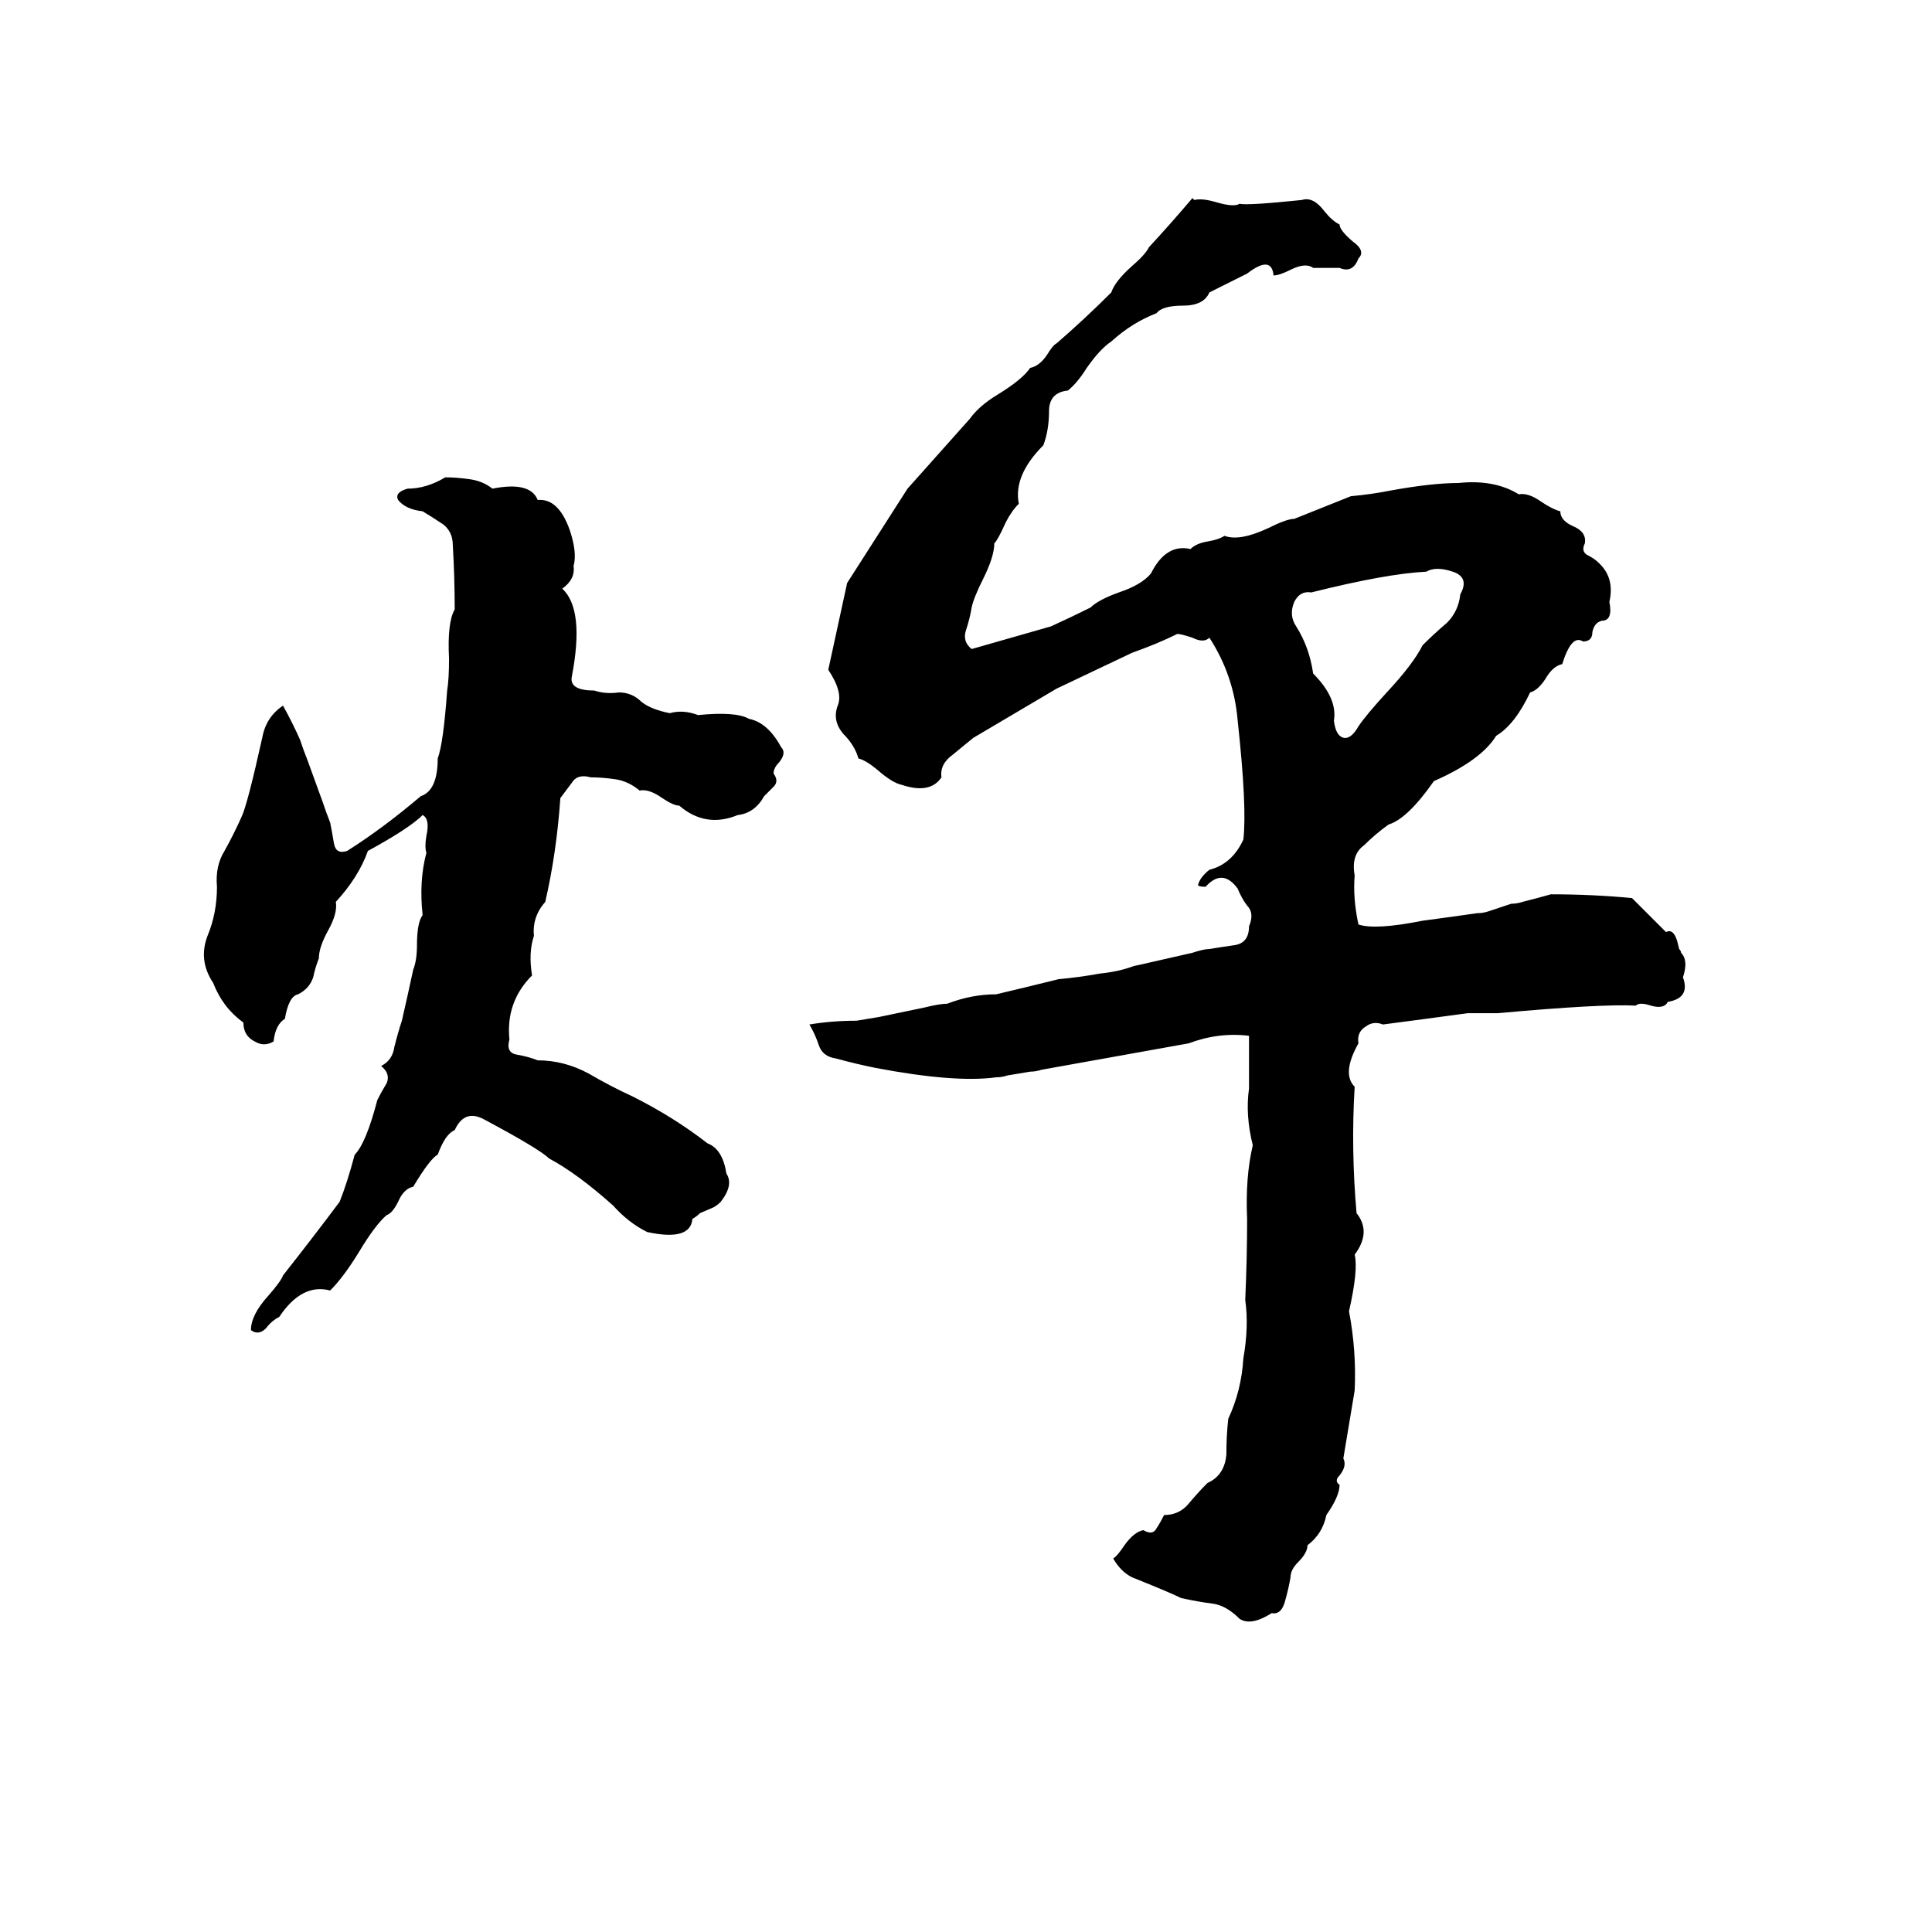 <svg xmlns="http://www.w3.org/2000/svg" viewBox="0 -800 1024 1024">
	<path fill="#000000" d="M632 -695L633 -694Q637 -695 644 -693Q654 -690 657 -692Q661 -691 690 -694Q696 -696 702 -688Q706 -683 710 -681Q710 -678 717 -672Q724 -667 720 -663Q717 -655 710 -658Q703 -658 696 -658Q692 -661 684 -657Q678 -654 675 -654Q674 -665 661 -655Q651 -650 641 -645Q638 -638 627 -638Q616 -638 613 -634Q600 -629 589 -619Q583 -615 576 -605Q571 -597 566 -593Q556 -592 556 -582Q556 -572 553 -564Q537 -548 540 -533Q536 -529 533 -523Q529 -514 527 -512Q527 -505 521 -493Q516 -483 515 -478Q514 -472 512 -466Q510 -460 515 -456Q536 -462 557 -468Q568 -473 578 -478Q582 -482 593 -486Q605 -490 610 -496Q618 -512 631 -509Q634 -512 640 -513Q646 -514 649 -516Q657 -513 672 -520Q682 -525 686 -525Q701 -531 716 -537Q727 -538 737 -540Q759 -544 773 -544Q792 -546 805 -538Q810 -539 817 -534Q823 -530 827 -529Q827 -524 834 -521Q841 -518 840 -512Q838 -508 841 -506Q845 -504 847 -502Q856 -494 853 -481Q855 -471 849 -471Q845 -470 844 -465Q844 -460 839 -460Q833 -464 828 -448Q823 -447 819 -440Q815 -434 811 -433Q803 -416 793 -410Q785 -397 760 -386Q746 -366 736 -363Q729 -358 723 -352Q716 -347 718 -336Q717 -324 720 -310Q729 -307 754 -312Q769 -314 783 -316Q786 -316 789 -317L801 -321Q804 -321 807 -322Q815 -324 822 -326Q844 -326 865 -324Q874 -315 883 -306Q887 -308 889 -301L890 -297Q891 -296 891 -295Q895 -291 892 -282Q896 -271 884 -269Q882 -265 875 -267Q869 -269 867 -267Q849 -268 794 -263Q786 -263 778 -263Q756 -260 733 -257Q728 -259 724 -256Q719 -253 720 -247Q711 -231 718 -224Q716 -191 719 -157Q727 -147 718 -135Q720 -127 715 -105Q719 -84 718 -63Q715 -45 712 -27Q714 -23 710 -18Q707 -15 710 -13Q710 -7 703 3Q701 13 693 19Q693 23 688 28Q684 32 684 36Q683 42 681 49Q679 56 674 55Q663 62 657 58Q650 51 643 50Q635 49 626 47Q620 44 600 36Q594 33 590 26Q592 25 596 19Q601 12 606 11Q611 14 613 10Q615 7 617 3Q625 3 630 -3Q635 -9 640 -14Q649 -18 650 -29Q650 -39 651 -48Q658 -63 659 -80Q662 -97 660 -111Q661 -133 661 -154Q660 -176 664 -193Q660 -209 662 -223Q662 -237 662 -251Q646 -253 630 -247Q591 -240 552 -233Q549 -232 546 -232L534 -230Q531 -229 528 -229Q506 -226 464 -234Q454 -236 443 -239Q436 -240 434 -246Q432 -252 429 -257Q441 -259 454 -259Q460 -260 466 -261L490 -266Q498 -268 502 -268Q515 -273 528 -273Q545 -277 561 -281Q572 -282 583 -284Q593 -285 601 -288Q606 -289 610 -290L632 -295Q638 -297 641 -297Q647 -298 654 -299Q662 -300 662 -309Q665 -316 661 -320Q658 -324 656 -329Q648 -340 639 -330Q635 -330 635 -331Q636 -335 641 -339Q653 -342 659 -355Q661 -372 656 -418Q654 -442 641 -462Q638 -459 632 -462Q626 -464 624 -464Q614 -459 600 -454L560 -435Q538 -422 516 -409Q511 -405 505 -400Q498 -395 499 -388Q493 -379 478 -384Q473 -385 465 -392Q459 -397 455 -398Q453 -405 447 -411Q441 -418 444 -426Q447 -433 439 -445Q444 -468 449 -491Q465 -516 481 -541L514 -578Q519 -585 529 -591Q542 -599 546 -605Q551 -606 555 -612Q558 -617 560 -618Q575 -631 589 -645Q591 -651 600 -659Q607 -665 609 -669Q621 -682 632 -695ZM236 -547Q242 -547 249 -546Q256 -545 261 -541Q281 -545 285 -535Q296 -536 302 -519Q306 -507 304 -500Q305 -493 298 -488Q310 -477 303 -441Q302 -434 315 -434Q321 -432 328 -433Q335 -433 340 -428Q345 -424 355 -422Q362 -424 370 -421Q390 -423 397 -419Q407 -417 414 -404Q417 -401 413 -396Q410 -393 410 -390Q413 -386 410 -383Q407 -380 405 -378Q400 -369 391 -368Q374 -361 360 -373Q357 -373 351 -377Q344 -382 339 -381Q333 -386 326 -387Q319 -388 313 -388Q306 -390 303 -385Q300 -381 297 -377Q295 -348 289 -322Q282 -314 283 -304Q280 -295 282 -283Q268 -269 270 -249Q268 -242 274 -241Q280 -240 285 -238Q299 -238 312 -231Q324 -224 335 -219Q357 -208 375 -194Q383 -191 385 -178Q389 -172 382 -163Q380 -161 378 -160L371 -157Q369 -155 367 -154Q366 -142 343 -147Q333 -152 325 -161Q306 -178 291 -186Q286 -191 256 -207Q246 -212 241 -201Q236 -199 232 -188Q228 -186 219 -171Q214 -170 211 -163Q208 -157 205 -156Q199 -151 190 -136Q182 -123 175 -116Q160 -120 148 -102Q144 -100 141 -96Q137 -92 133 -95Q133 -103 142 -113Q149 -121 150 -124Q165 -143 180 -163Q184 -173 188 -188Q194 -194 200 -217Q202 -221 205 -226Q207 -231 202 -235Q208 -238 209 -245Q211 -253 213 -259Q216 -272 219 -286Q221 -291 221 -299Q221 -311 224 -315Q222 -333 226 -348Q225 -351 226 -357Q228 -366 224 -368Q217 -361 195 -349Q190 -335 178 -322Q179 -316 174 -307Q169 -298 169 -292Q167 -287 166 -282Q164 -276 158 -273Q153 -272 151 -260Q146 -257 145 -248Q140 -245 135 -248Q129 -251 129 -258Q118 -266 113 -279Q105 -291 110 -304Q115 -316 115 -330Q114 -341 119 -349Q124 -358 128 -367Q131 -373 139 -409Q141 -420 150 -426Q155 -417 159 -408Q161 -402 163 -397L171 -375Q173 -369 175 -364Q176 -359 177 -353Q178 -347 184 -349Q203 -361 223 -378Q232 -381 232 -398Q235 -406 237 -434Q238 -440 238 -451Q237 -470 241 -477Q241 -494 240 -511Q240 -518 235 -522Q229 -526 224 -529Q215 -530 211 -535Q209 -539 216 -541Q226 -541 236 -547ZM756 -497Q735 -496 695 -486Q689 -487 686 -481Q683 -474 687 -468Q694 -457 696 -443Q709 -430 707 -418Q708 -410 712 -409Q716 -408 720 -415Q724 -421 735 -433Q749 -448 754 -458Q760 -464 767 -470Q773 -476 774 -485Q779 -494 770 -497Q761 -500 756 -497Z"/>
</svg>